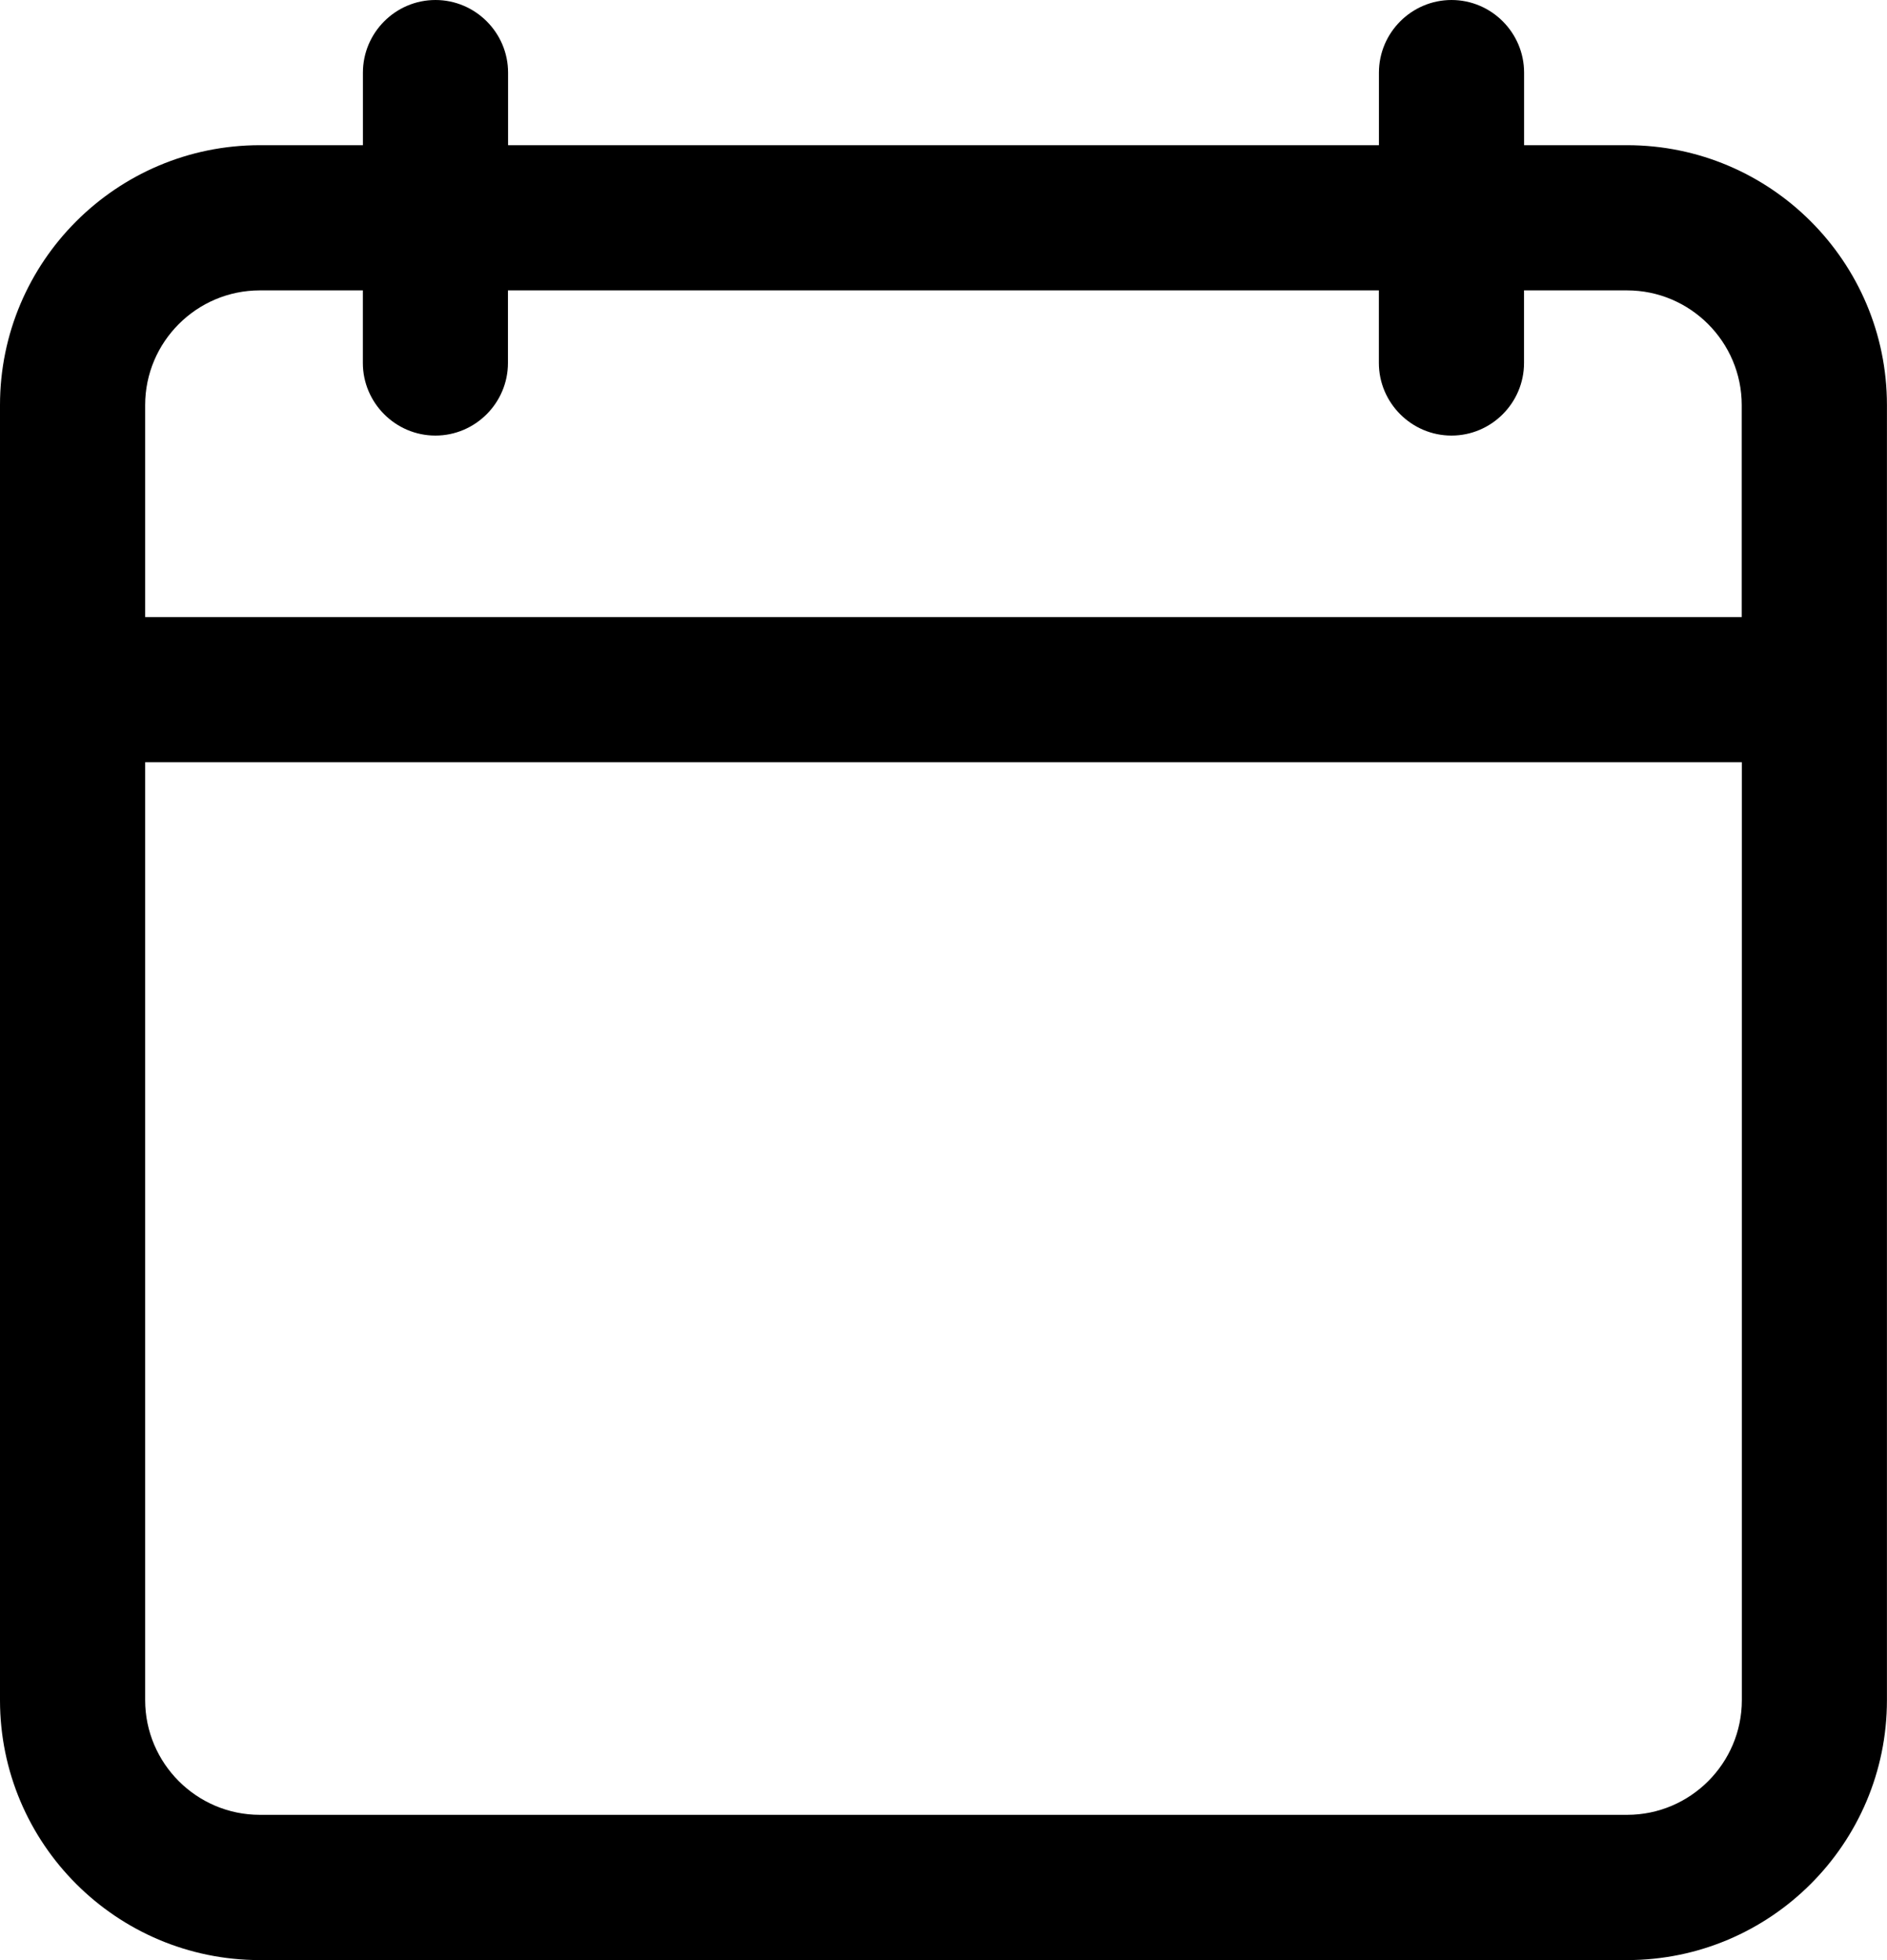 <svg xmlns="http://www.w3.org/2000/svg" id="Camada_2" viewBox="0 0 318.63 330.88"><g id="Camada_1-2"><path fill='#000' d="m43.87,330.88h230.88c24.2,0,43.87-19.67,43.87-43.87V68.38c0-24.2-19.67-43.87-43.87-43.87h-17.4v-12.25c0-6.74-5.51-12.26-12.25-12.26s-12.26,5.51-12.26,12.26v12.25H85.79v-12.25c0-6.74-5.52-12.26-12.26-12.26s-12.25,5.51-12.25,12.26v12.25h-17.4C19.67,24.51,0,44.18,0,68.38v218.63c0,24.2,19.67,43.87,43.87,43.87h0ZM24.51,68.38c0-10.66,8.7-19.36,19.36-19.36h17.4v12.25c0,6.74,5.51,12.26,12.25,12.26s12.25-5.51,12.25-12.26v-12.25h147.06v12.25c0,6.74,5.52,12.26,12.26,12.26s12.25-5.51,12.25-12.26v-12.25h17.4c10.66,0,19.36,8.7,19.36,19.36v35.79H24.51v-35.79Zm0,60.29h269.61v158.33c0,10.66-8.7,19.36-19.36,19.36H43.87c-10.66,0-19.36-8.7-19.36-19.36v-158.33Z"></path></g></svg>